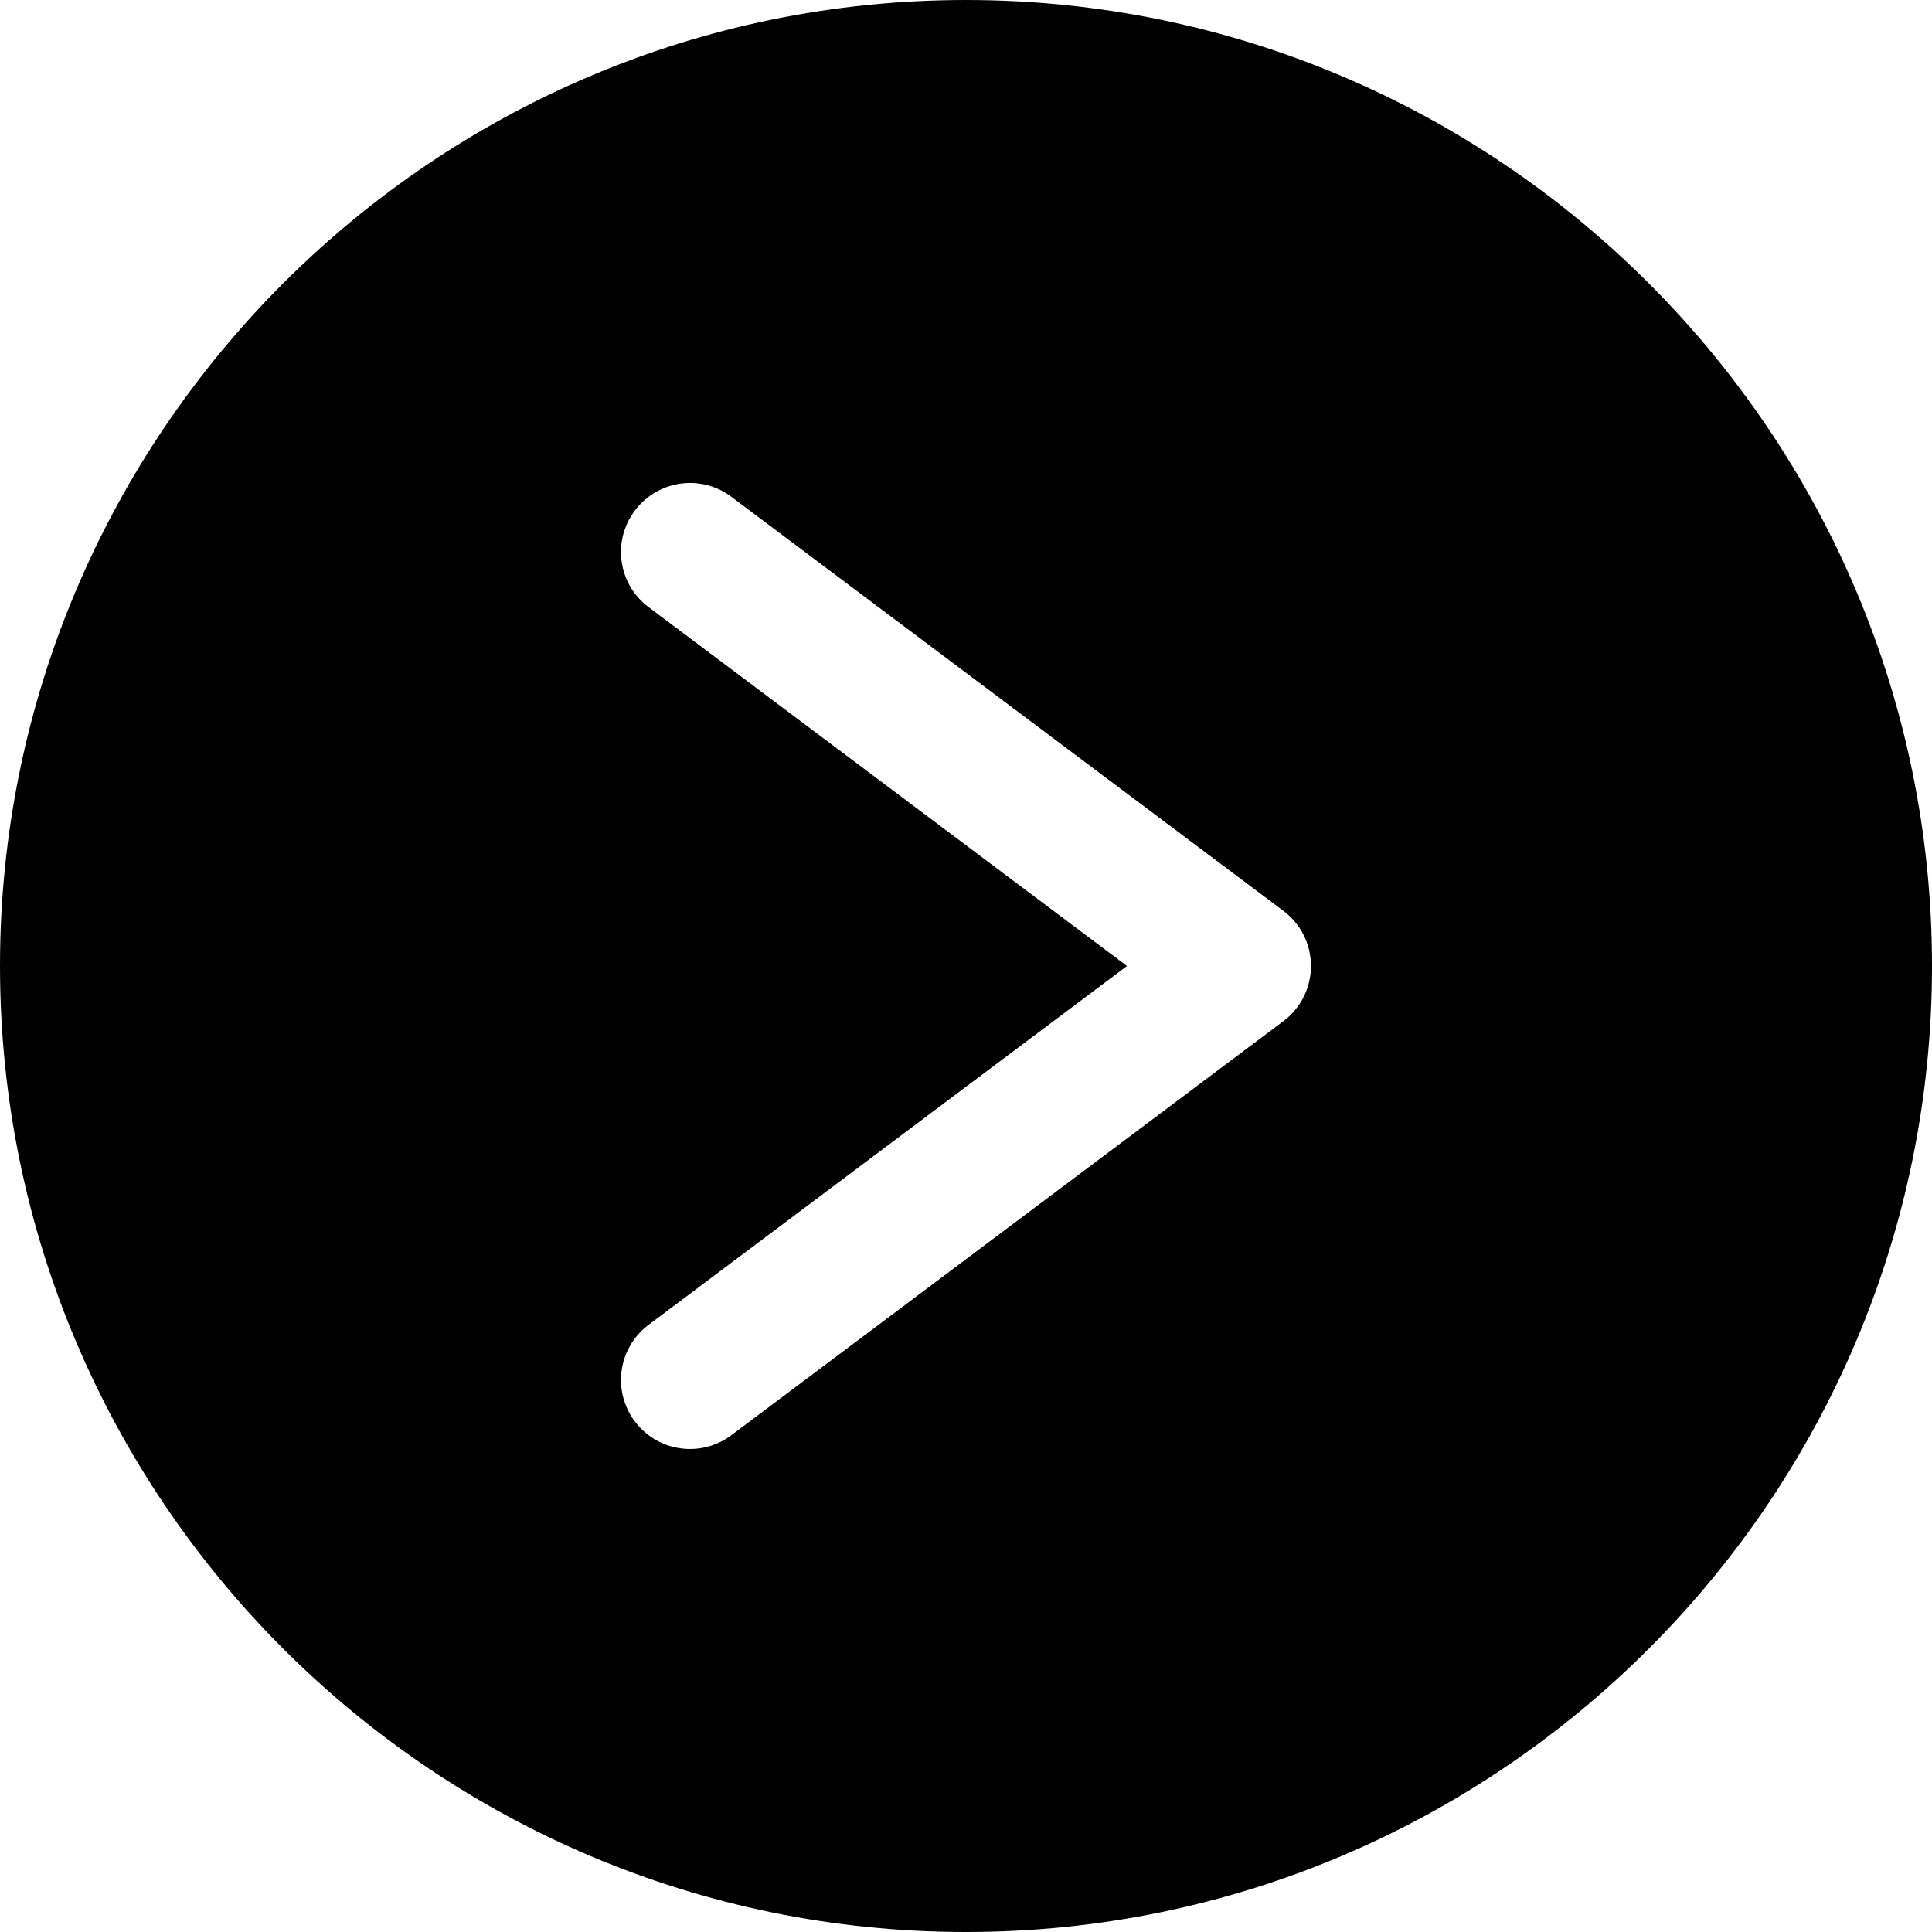 <svg width="34" height="34" viewBox="0 0 34 34" fill="none" xmlns="http://www.w3.org/2000/svg">
<path d="M17 0C7.626 0 0 7.626 0 17C0 26.374 7.626 34 17 34C26.374 34 34 26.374 34 17C34 7.626 26.374 0 17 0ZM22.585 17.971L12.871 25.257C12.653 25.421 12.398 25.5 12.144 25.5C11.774 25.5 11.41 25.332 11.172 25.014C10.768 24.478 10.878 23.716 11.415 23.314L19.833 17L11.415 10.685C10.878 10.284 10.768 9.522 11.172 8.986C11.575 8.45 12.335 8.339 12.871 8.743L22.585 16.029C22.891 16.258 23.071 16.618 23.071 17C23.071 17.382 22.891 17.742 22.585 17.971Z" fill="black"/>
</svg>
